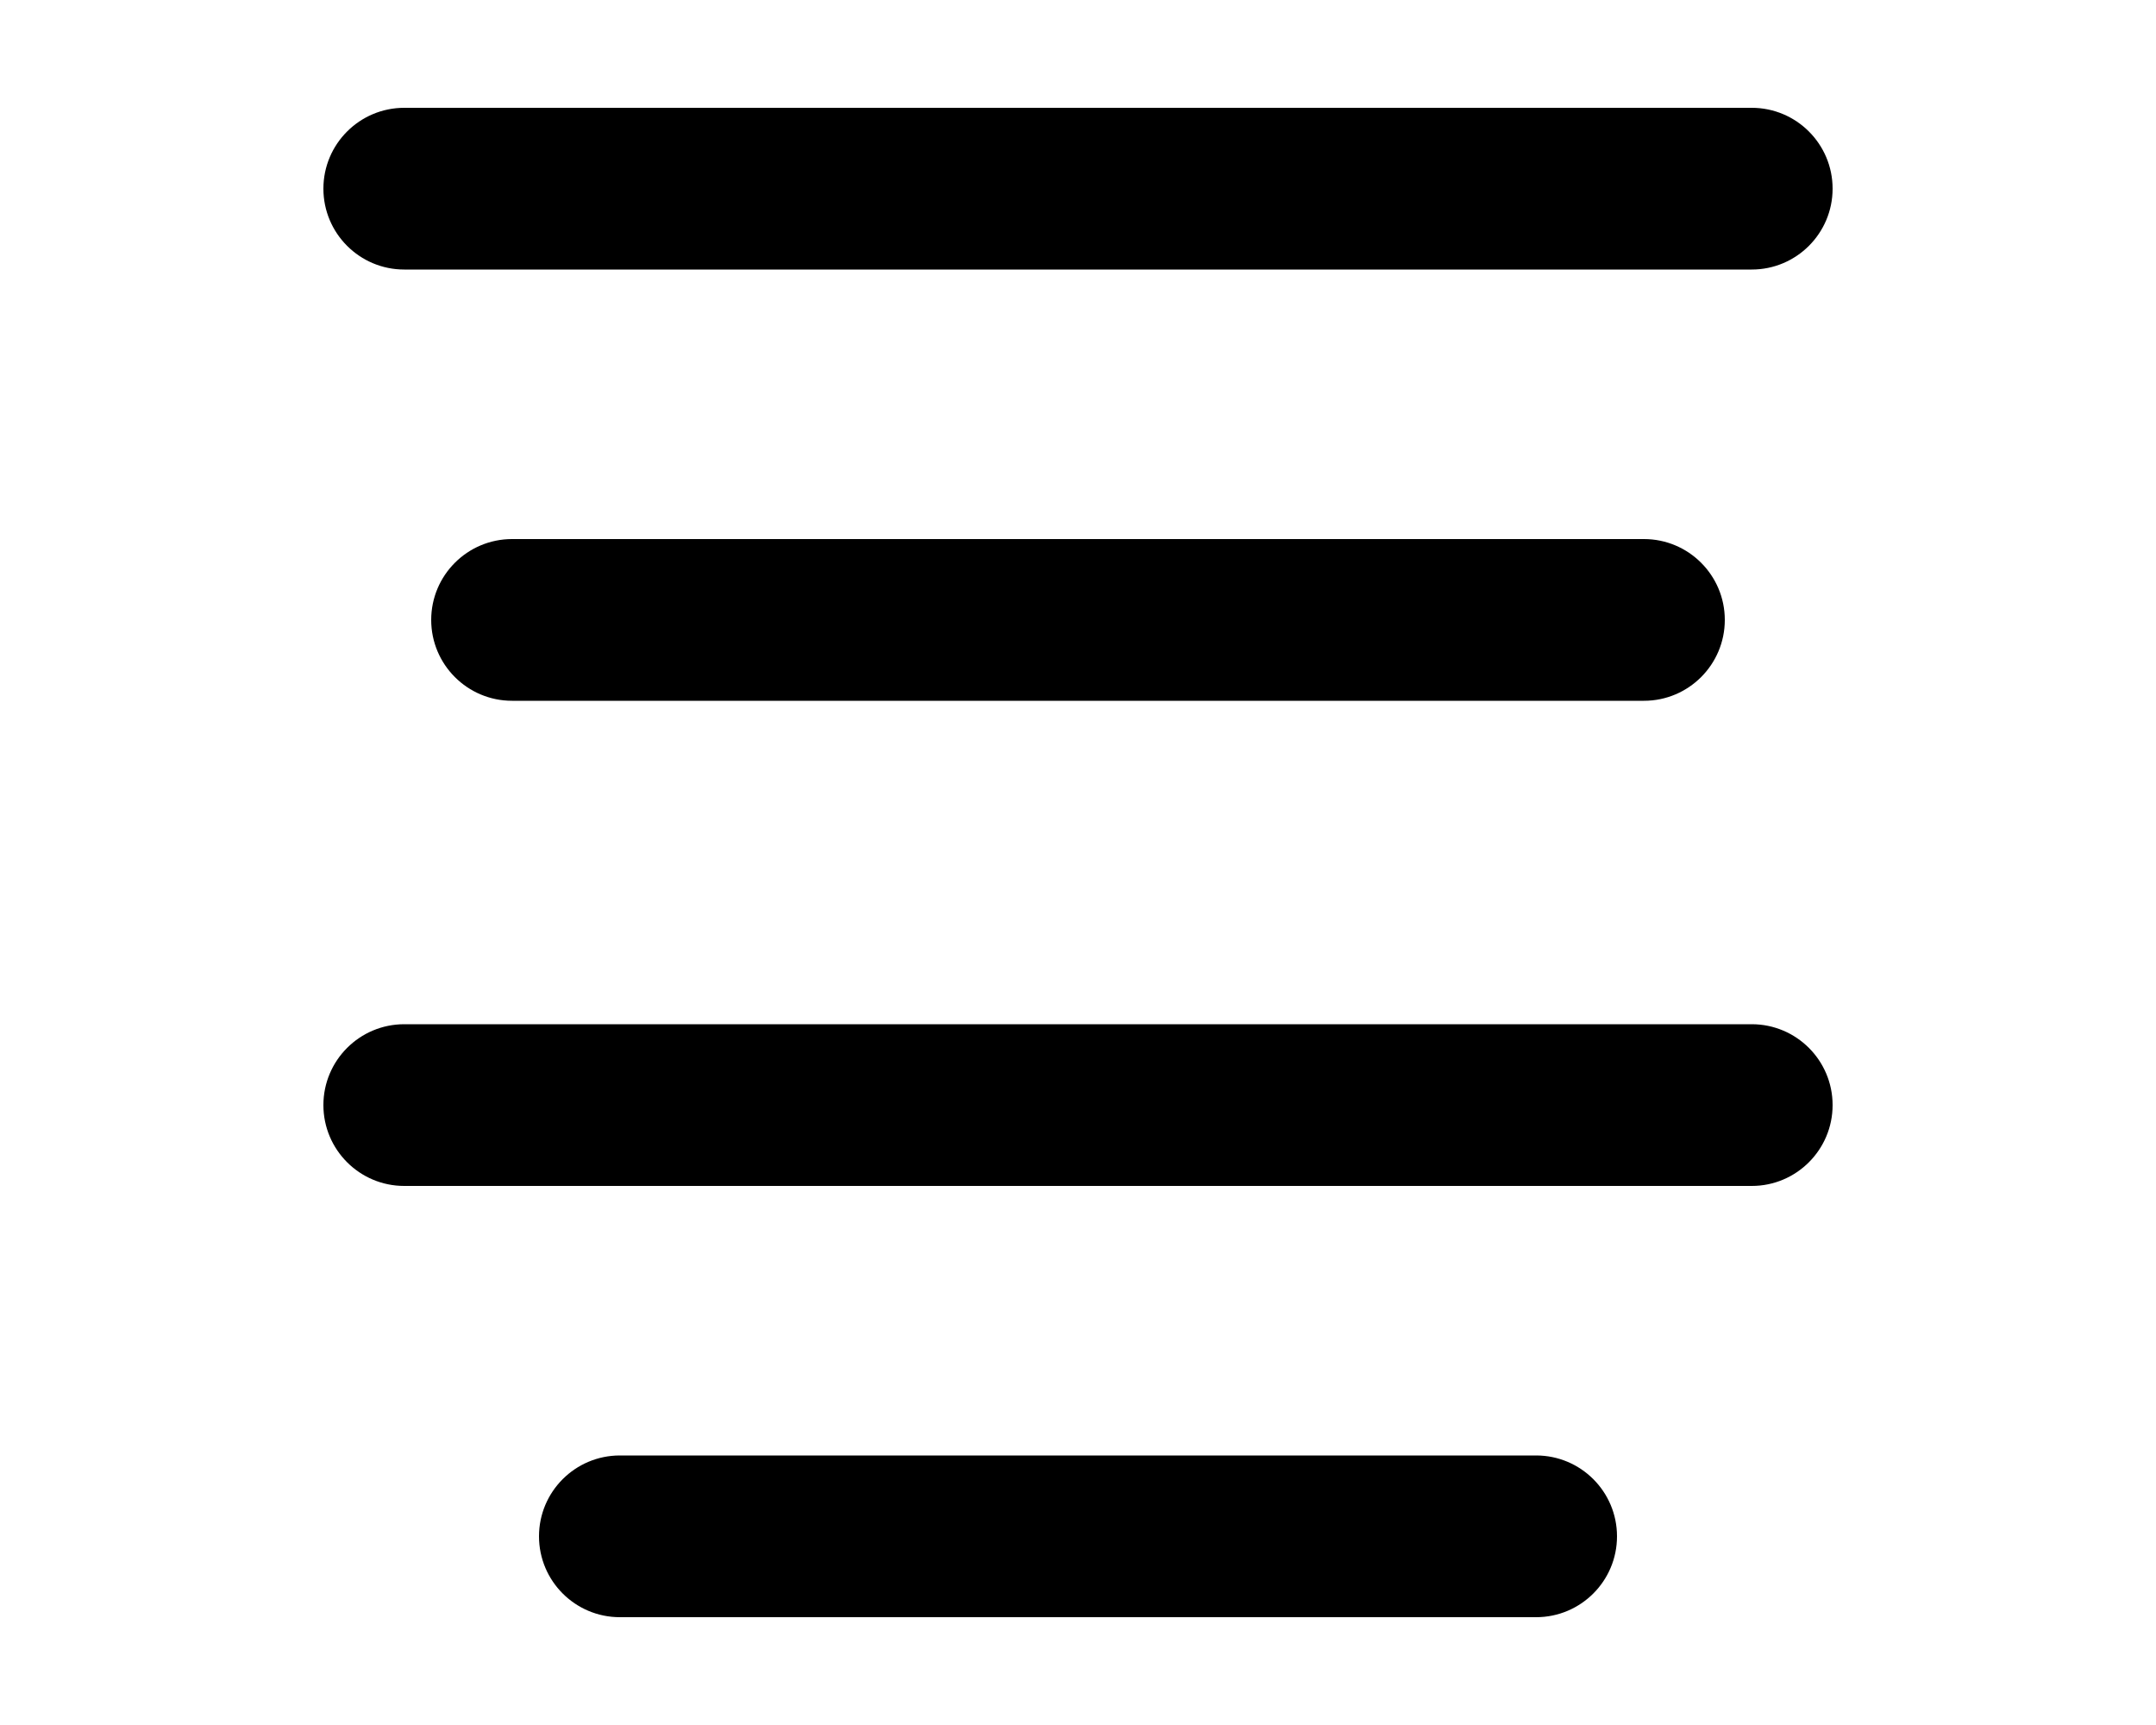 <svg viewBox="0 0 20 16" xmlns="http://www.w3.org/2000/svg">
    <path d="M3,1.75C3,1.336 3.336,1 3.75,1L16.25,1C16.664,1 17,1.336 17,1.75C17,2.164 16.664,2.5 16.25,2.5L3.75,2.5C3.336,2.5 3,2.164 3,1.75ZM4,5.75C4,5.336 4.336,5 4.75,5L15.25,5C15.664,5 16,5.336 16,5.75C16,6.164 15.664,6.5 15.25,6.5L4.75,6.5C4.336,6.5 4,6.164 4,5.75ZM3,10.25C3,9.836 3.336,9.5 3.75,9.5L16.25,9.5C16.664,9.5 17,9.836 17,10.25C17,10.664 16.664,11 16.25,11L3.75,11C3.336,11 3,10.664 3,10.25ZM5,14.25C5,13.836 5.336,13.5 5.75,13.5L14.25,13.5C14.664,13.5 15,13.836 15,14.25C15,14.664 14.664,15 14.25,15L5.75,15C5.336,15 5,14.664 5,14.25Z"/>
</svg>
